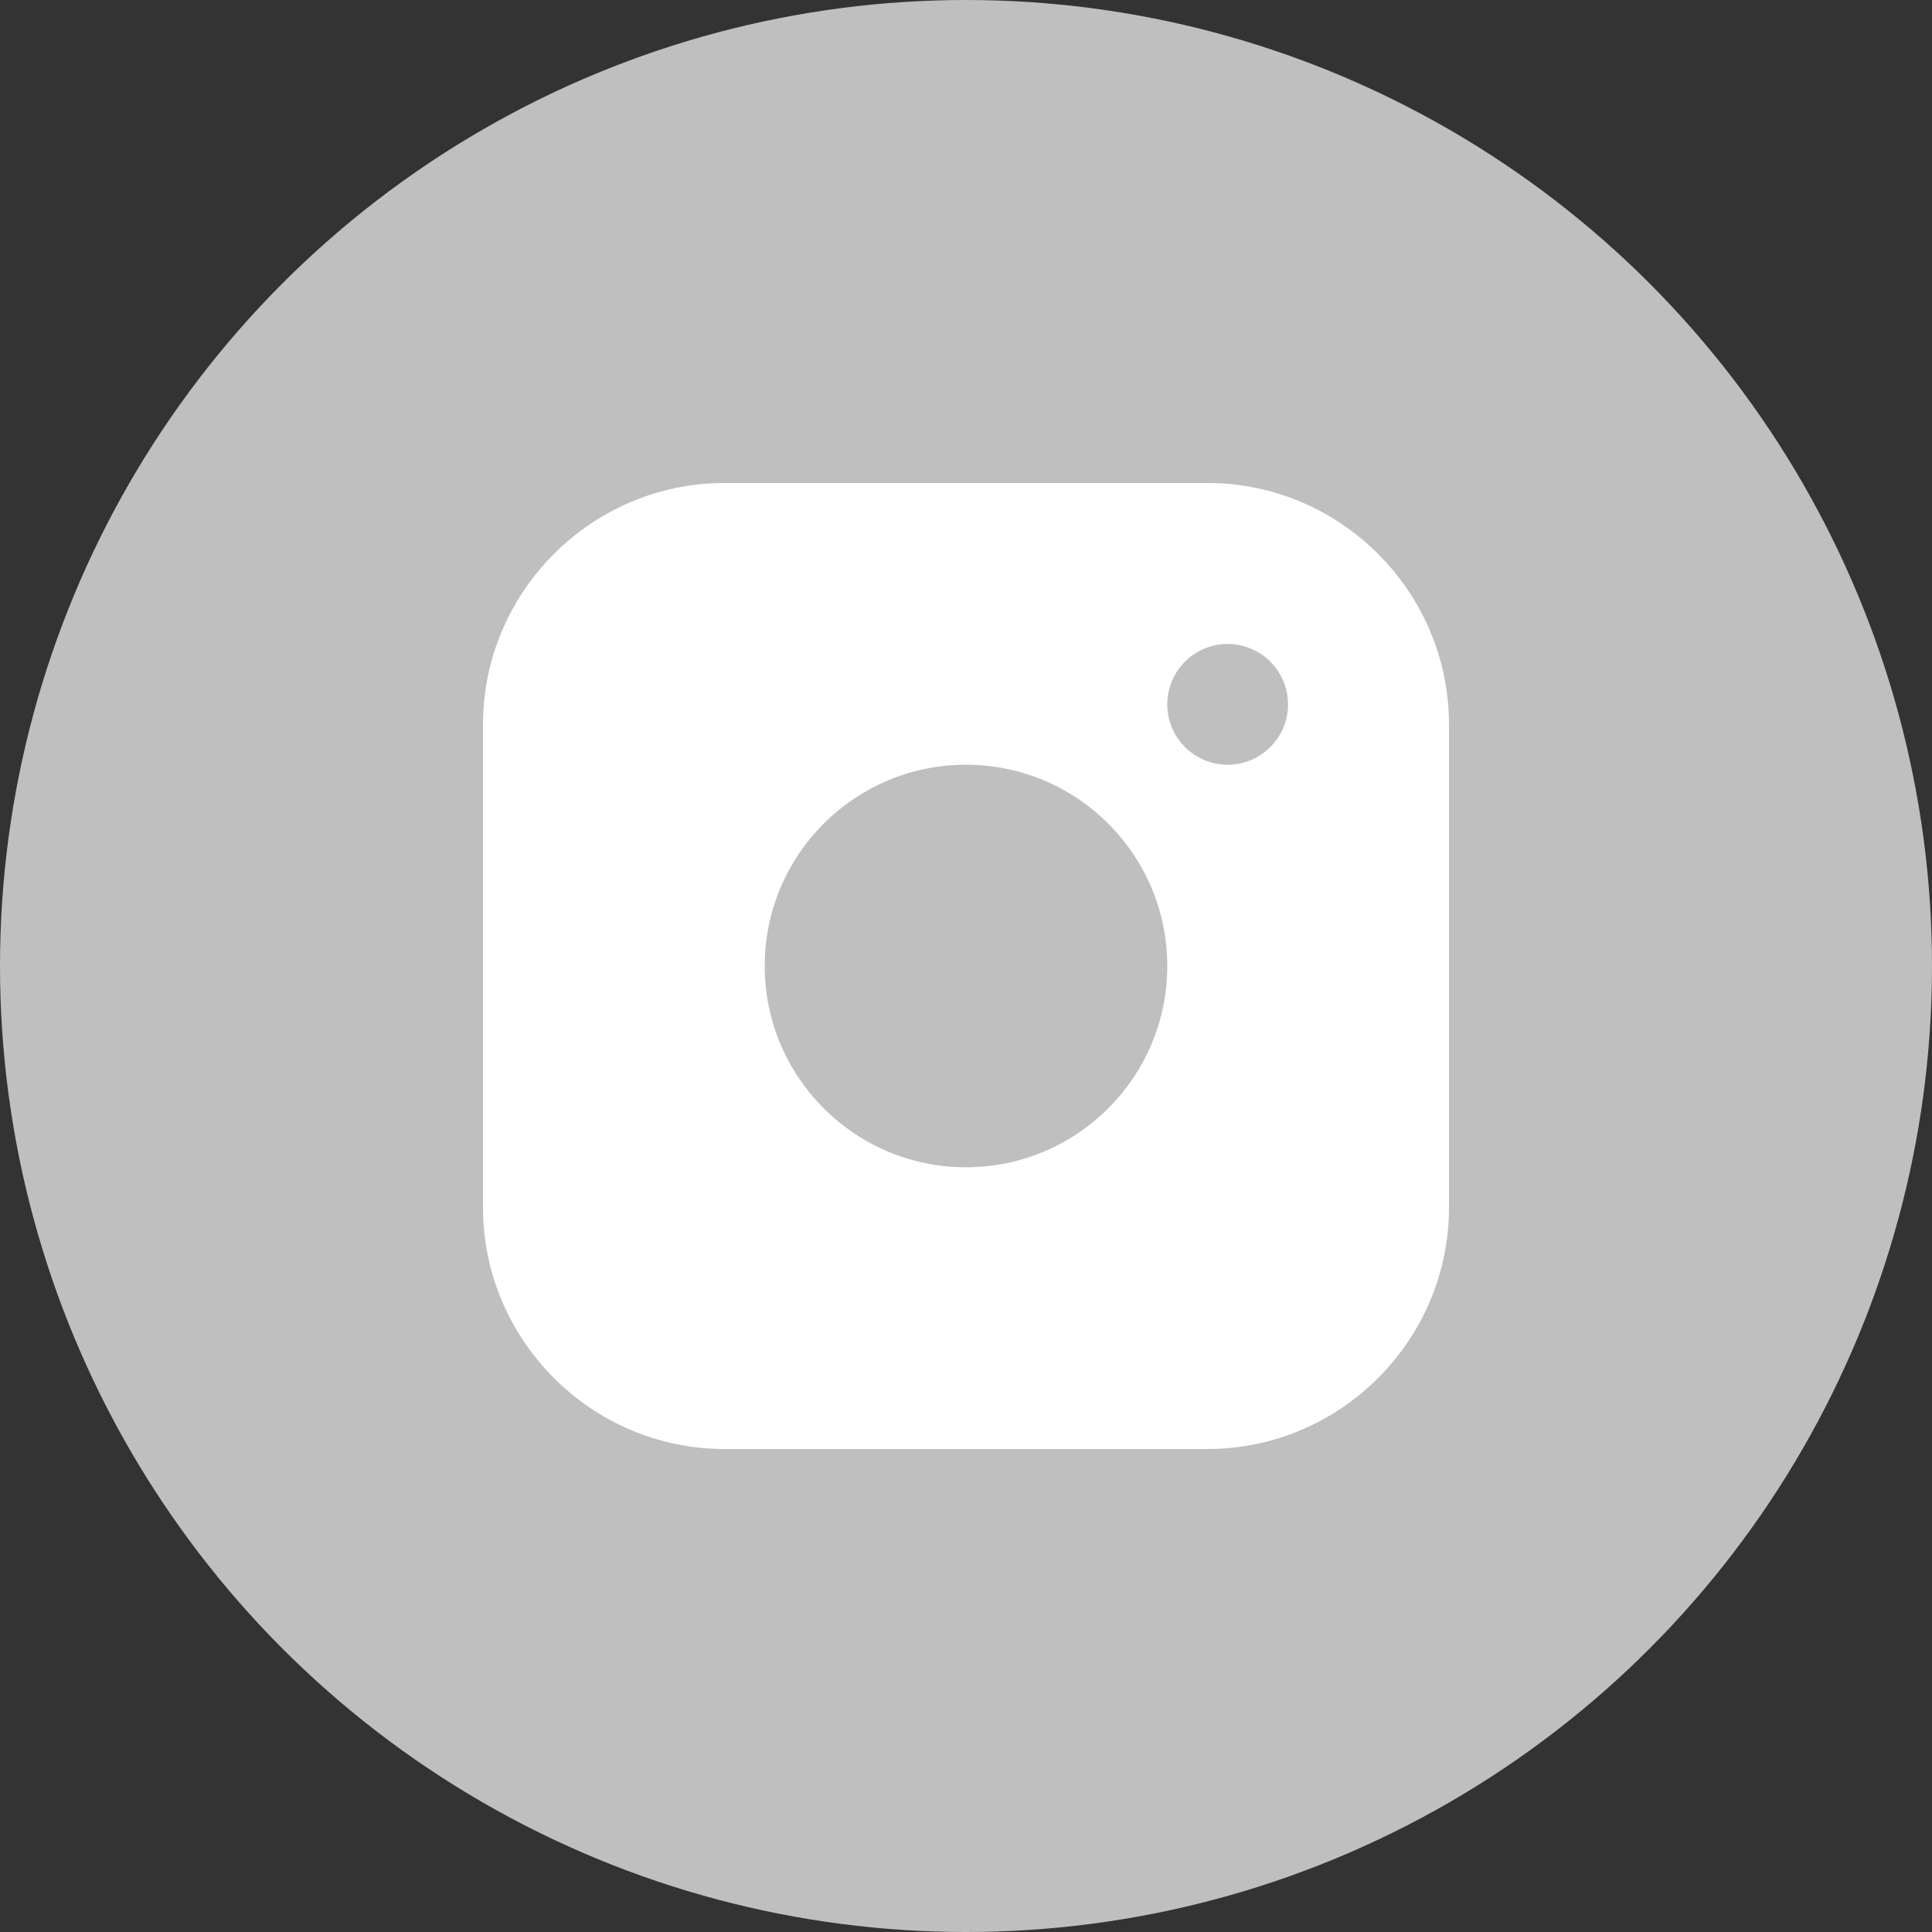<svg width="28" height="28" viewBox="0 0 28 28" fill="none" xmlns="http://www.w3.org/2000/svg">
<rect x="0" y="0" width="28" height="28" fill="#333333" stroke="none"/>
<circle cx="14" cy="14" r="14" fill="#BFBFBF"/>
<g clip-path="url(#clip0_499_5738)">
<path d="M17.5 7H10.5C8.575 7 7 8.574 7 10.5V17.5C7 19.425 8.575 21 10.5 21H17.5C19.425 21 21 19.425 21 17.5V10.5C21 8.574 19.425 7 17.5 7ZM14 16.917C12.389 16.917 11.083 15.61 11.083 14C11.083 12.389 12.389 11.083 14 11.083C15.61 11.083 16.917 12.389 16.917 14C16.917 15.61 15.61 16.917 14 16.917ZM17.792 11.083C17.308 11.083 16.917 10.691 16.917 10.208C16.917 9.725 17.308 9.333 17.792 9.333C18.275 9.333 18.667 9.725 18.667 10.208C18.667 10.691 18.275 11.083 17.792 11.083Z" fill="white"/>
</g>
<defs>
<clipPath id="clip0_499_5738">
<rect width="14" height="14" fill="white" transform="translate(7 7)"/>
</clipPath>
</defs>
</svg>